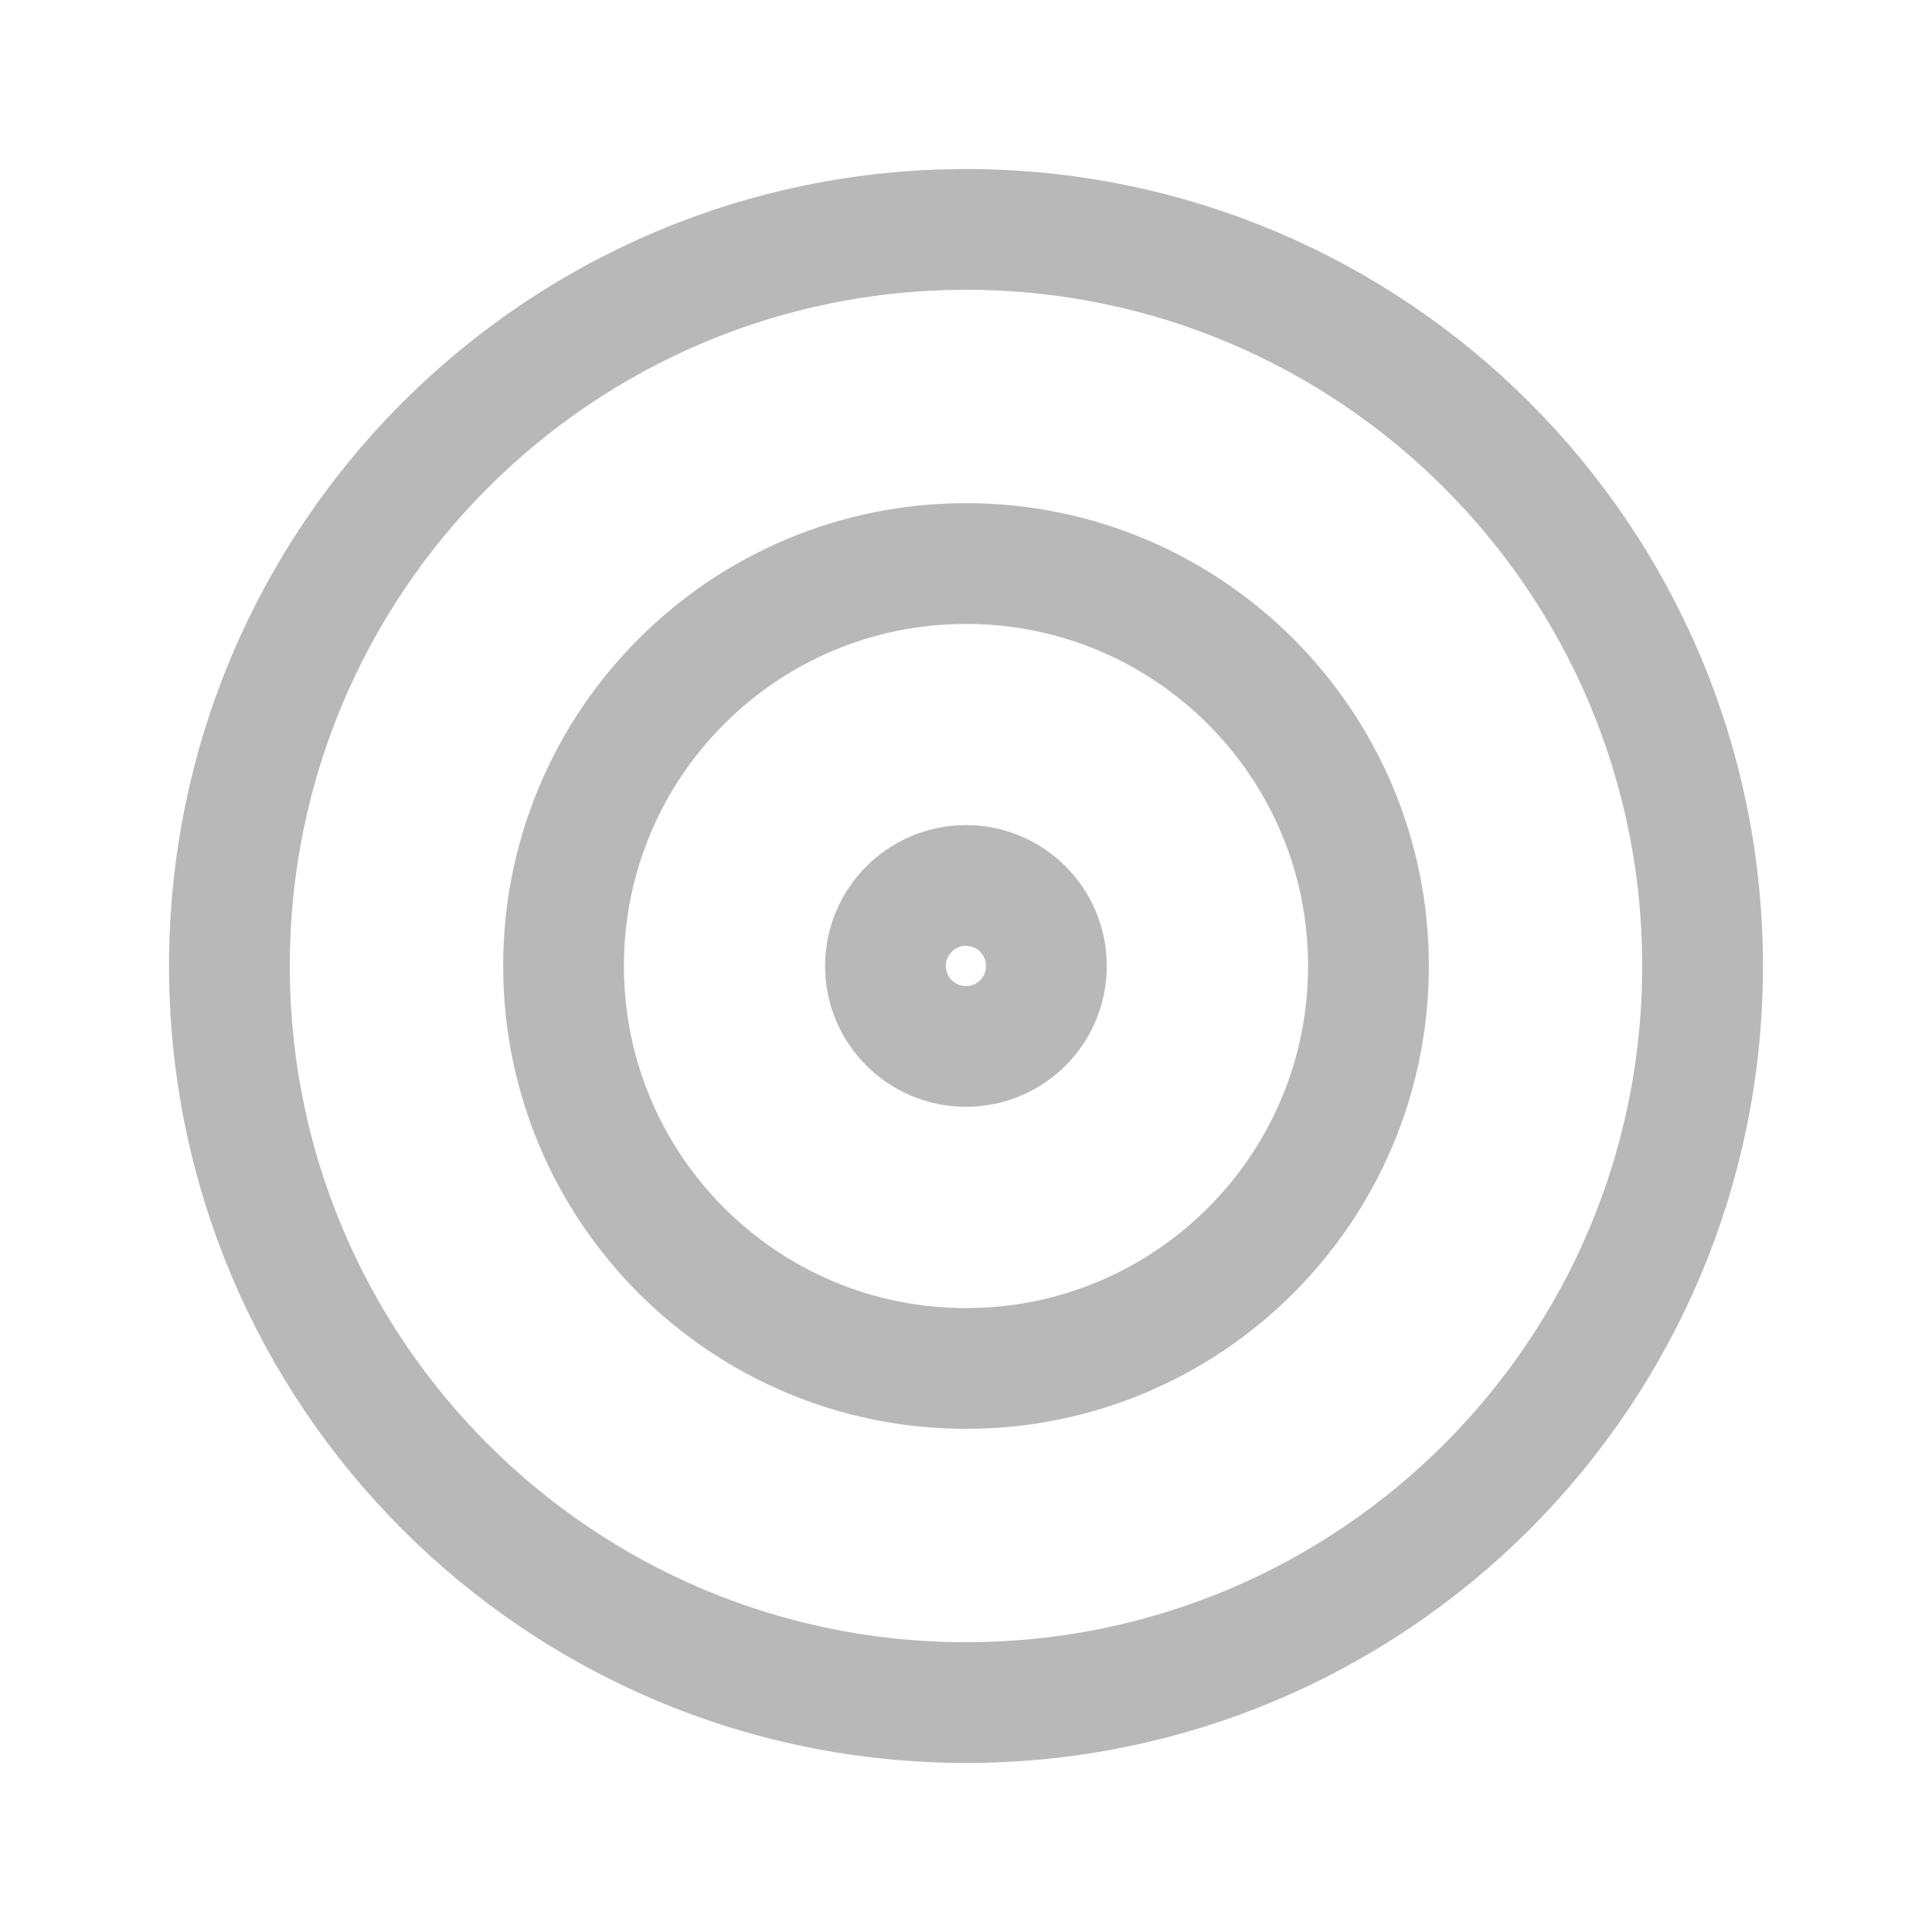 <svg xmlns="http://www.w3.org/2000/svg" width="16" height="16" viewBox="0 0 16 16" fill="none">
  <path d="M8 14.1C11.369 14.1 14.1 11.369 14.1 8C14.1 4.631 11.369 1.9 8 1.9C4.631 1.9 1.9 4.631 1.9 8C1.9 11.369 4.631 14.1 8 14.1Z" stroke="#B8B8B8" stroke-linecap="round" stroke-linejoin="round"/>
  <path d="M8 11.333C9.841 11.333 11.333 9.841 11.333 8C11.333 6.159 9.841 4.667 8 4.667C6.159 4.667 4.667 6.159 4.667 8C4.667 9.841 6.159 11.333 8 11.333Z" stroke="#B8B8B8" stroke-linecap="round" stroke-linejoin="round"/>
  <path d="M8.666 8C8.666 8.368 8.368 8.666 8 8.666C7.632 8.666 7.333 8.368 7.333 8C7.333 7.632 7.632 7.333 8 7.333C8.368 7.333 8.666 7.632 8.666 8Z" stroke="#B8B8B8" stroke-linecap="round" stroke-linejoin="round"/>
</svg>